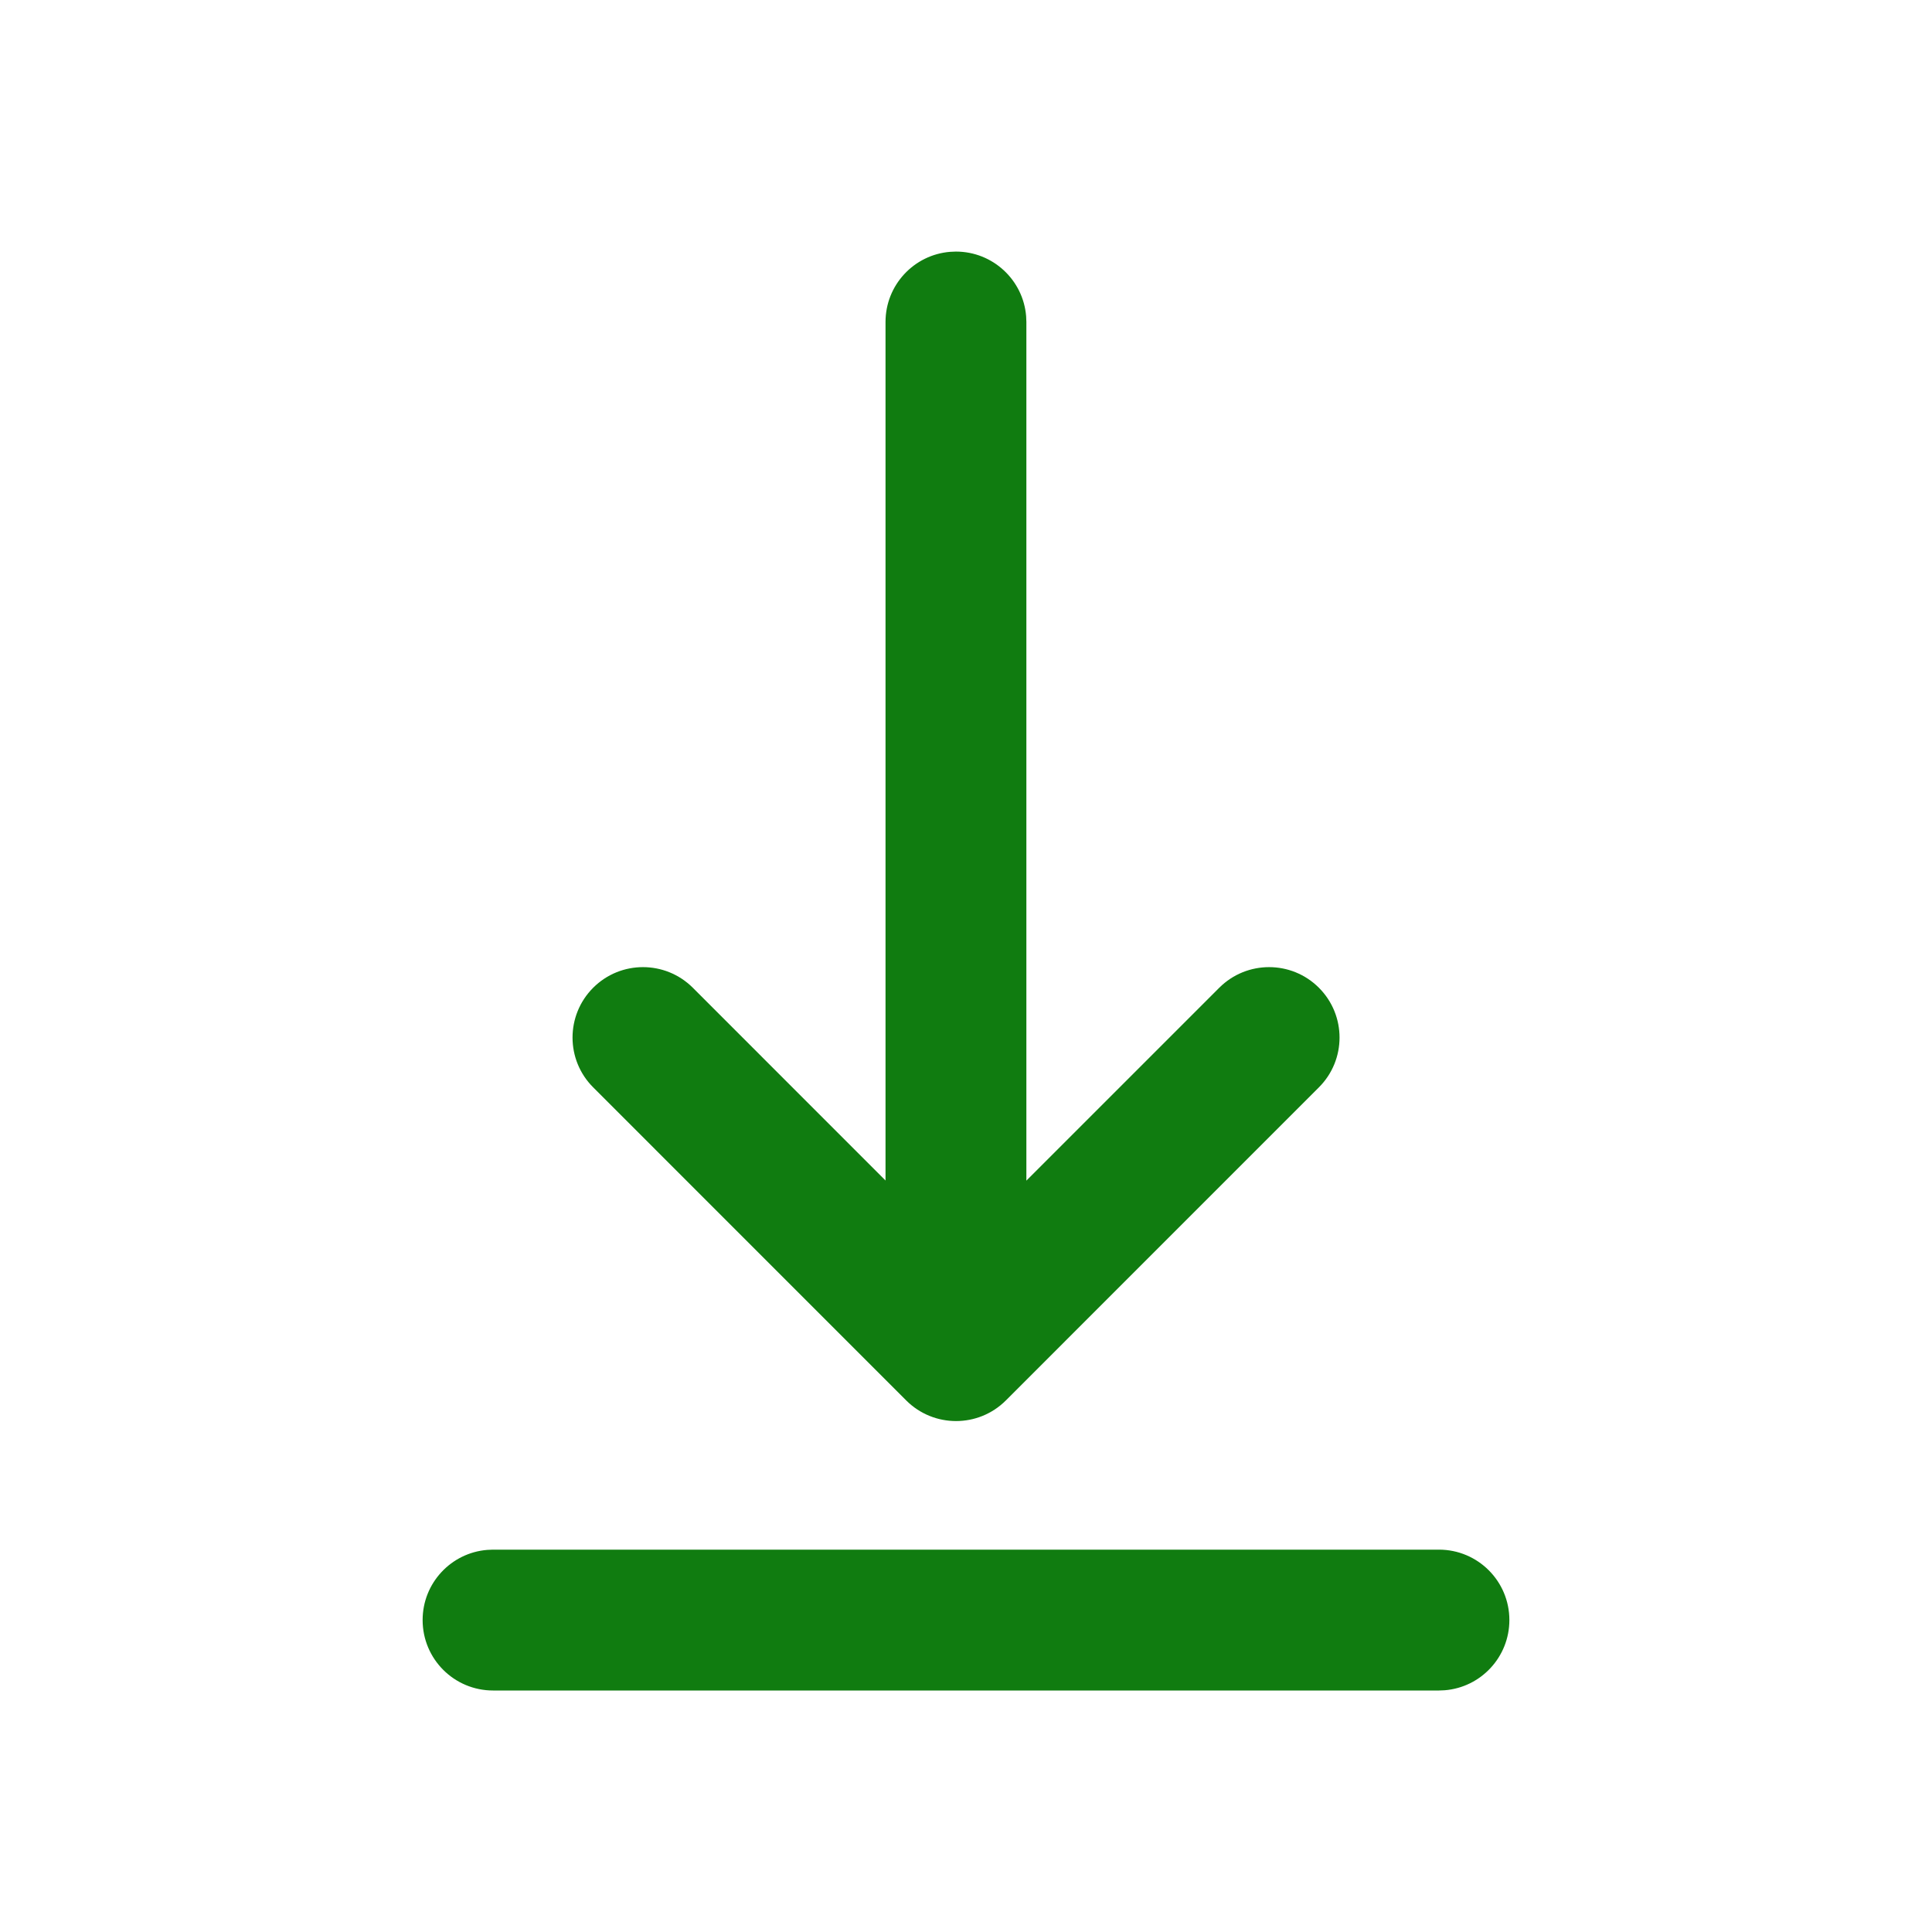 <svg width="32" height="32" viewBox="0 0 32 32" fill="none" xmlns="http://www.w3.org/2000/svg">
<path d="M8.167 25.667H23.833C24.478 25.667 25 26.189 25 26.833C25 27.445 24.529 27.948 23.929 27.996L23.833 28H8.167C7.522 28 7 27.478 7 26.833C7 26.221 7.471 25.719 8.071 25.671L8.167 25.667H23.833H8.167ZM15.738 4.171L15.833 4.167C16.445 4.167 16.948 4.638 16.996 5.238L17 5.333V19.555L20.195 16.36C20.651 15.905 21.39 15.905 21.845 16.36C22.301 16.816 22.301 17.555 21.845 18.01L16.66 23.196C16.204 23.651 15.466 23.651 15.01 23.196L9.825 18.01C9.369 17.555 9.369 16.816 9.825 16.36C10.28 15.905 11.019 15.905 11.475 16.36L14.667 19.553V5.333C14.667 4.721 15.138 4.219 15.738 4.171L15.833 4.167L15.738 4.171Z" fill="#107c10"/>
</svg>
